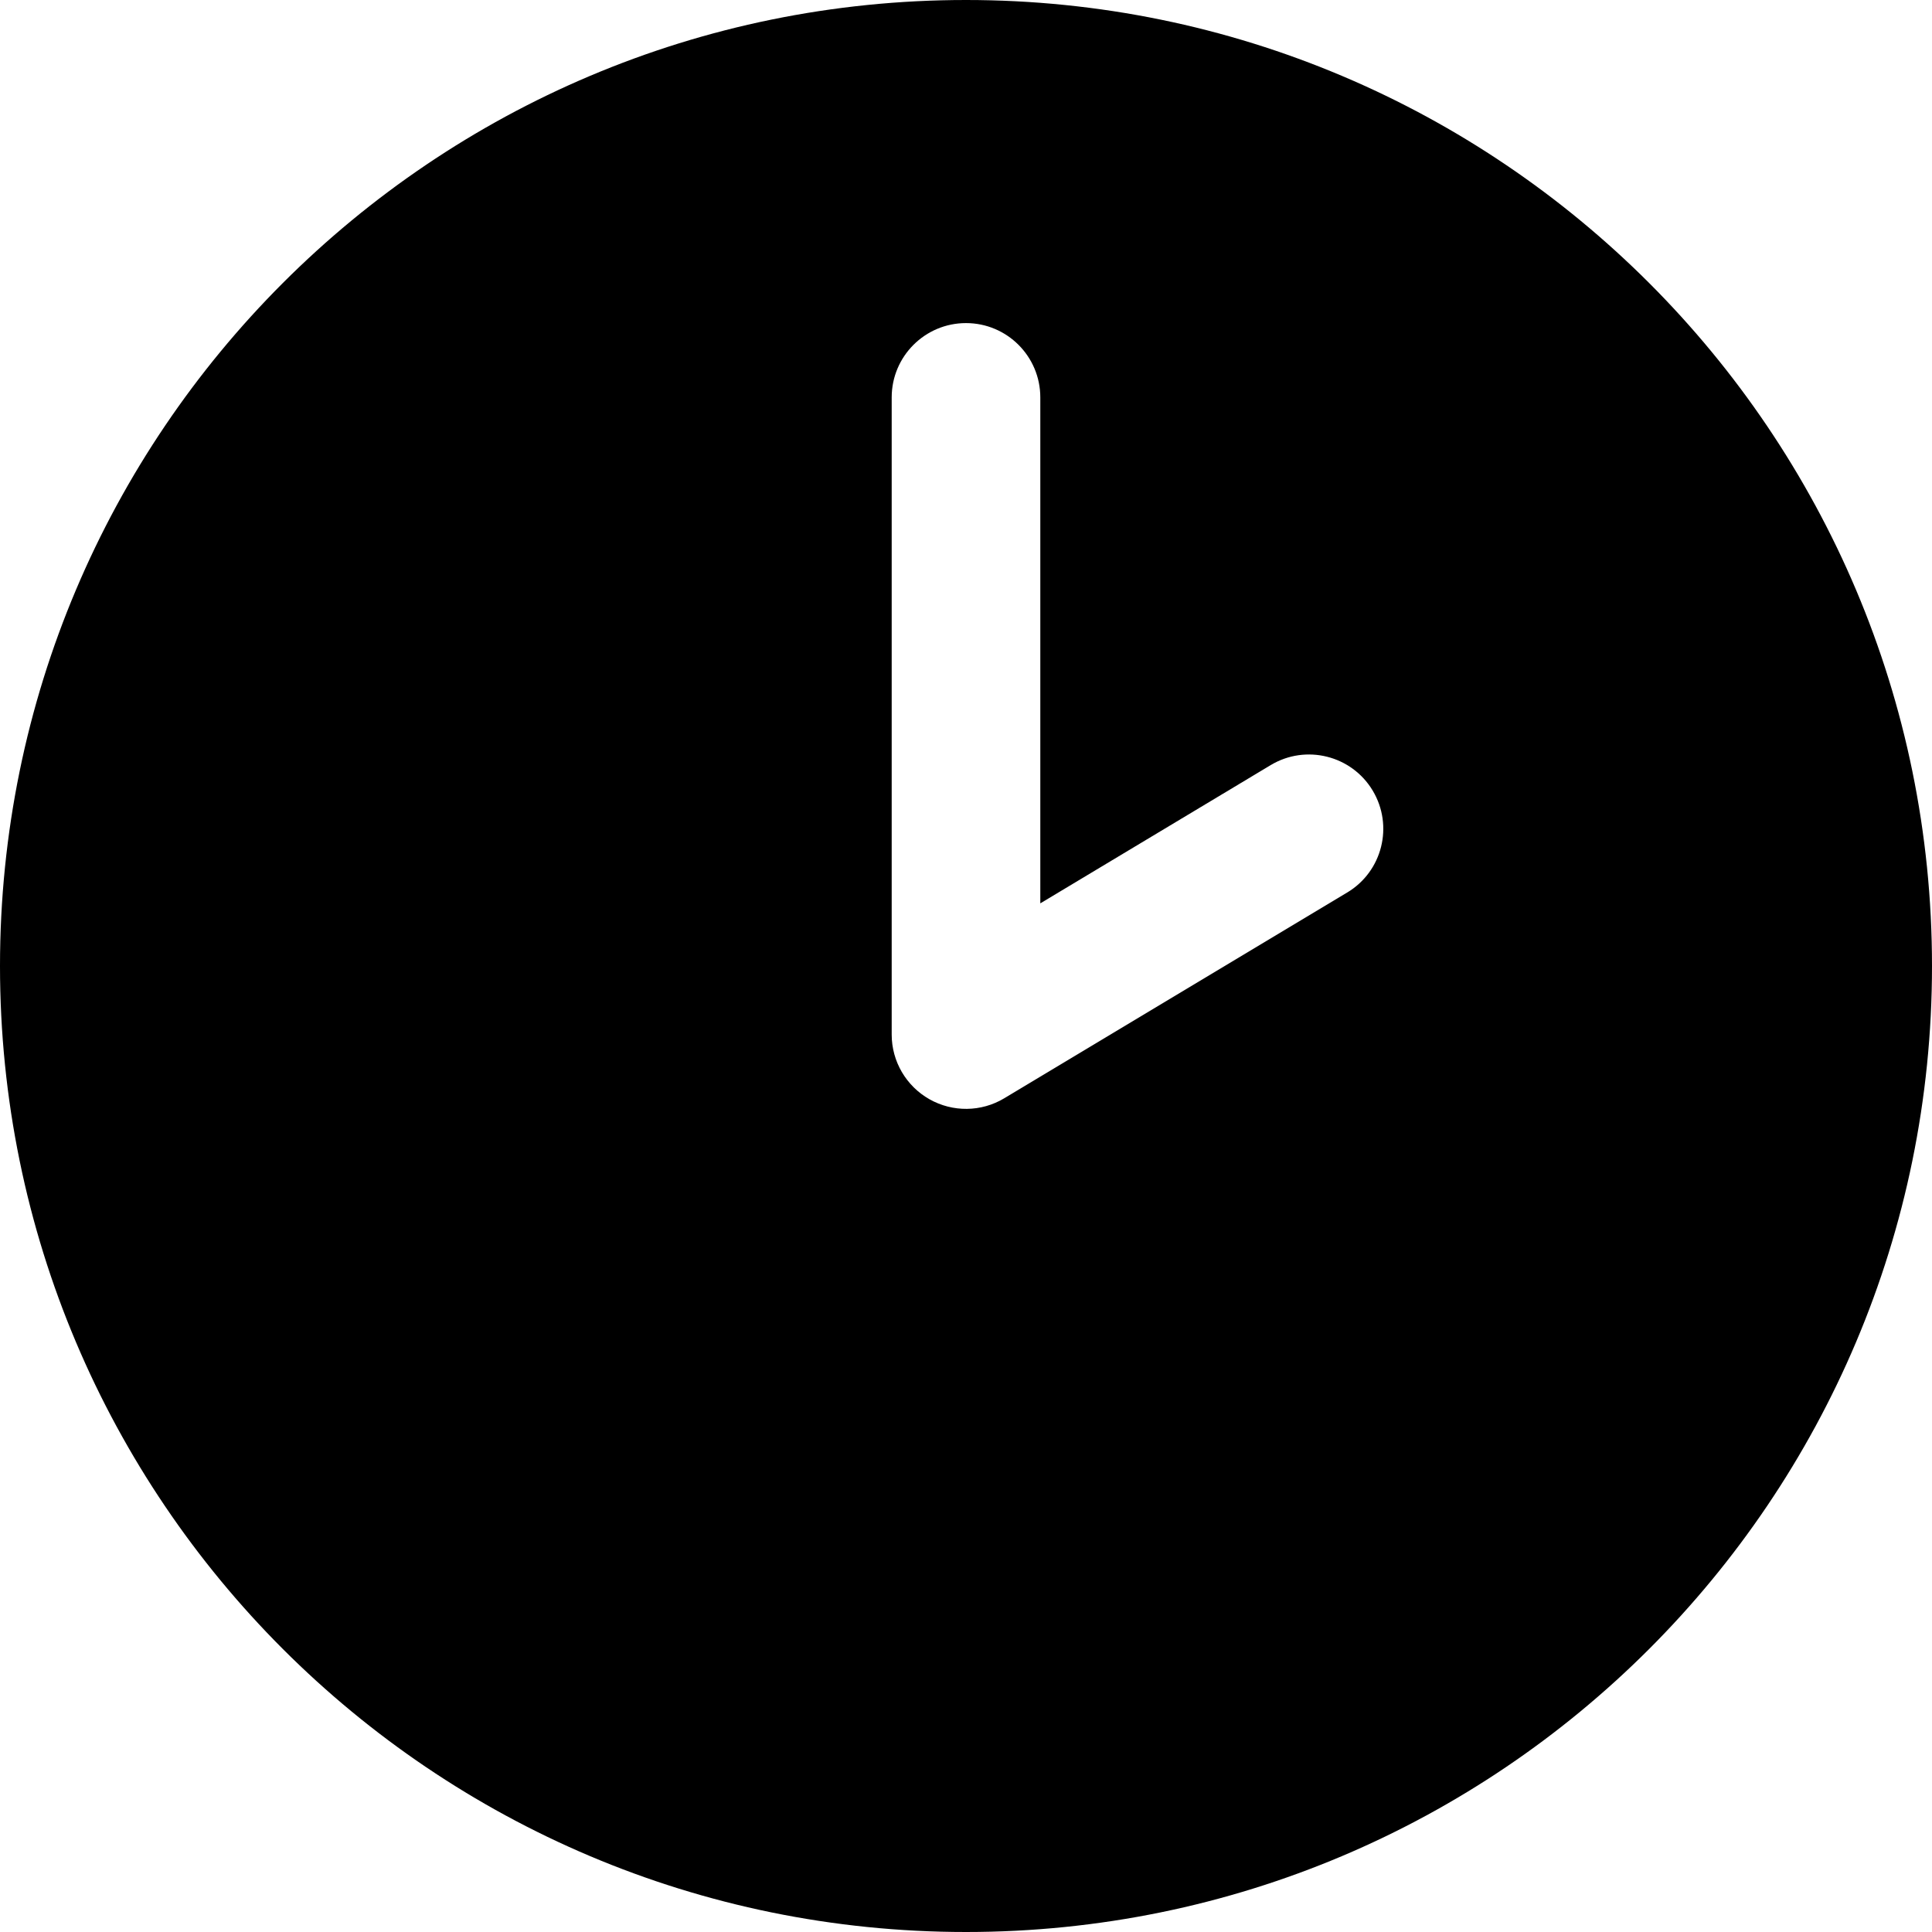 <svg width="26" height="26" viewBox="0 0 26 26" fill="none" xmlns="http://www.w3.org/2000/svg">
<path fill-rule="evenodd" clip-rule="evenodd" d="M0 13C0 5.82 5.82 0 13 0C20.18 0 26 5.82 26 13C26 20.18 20.18 26 13 26C5.82 26 0 20.18 0 13ZM14 5.348C14 4.796 13.552 4.348 13 4.348C12.448 4.348 12 4.796 12 5.348L12 13.923C12 14.283 12.194 14.615 12.508 14.793C12.821 14.97 13.206 14.966 13.515 14.78L18.13 12.011C18.604 11.727 18.757 11.113 18.473 10.639C18.189 10.166 17.575 10.012 17.101 10.296L14 12.157L14 5.348Z" fill="black"/>
</svg>
